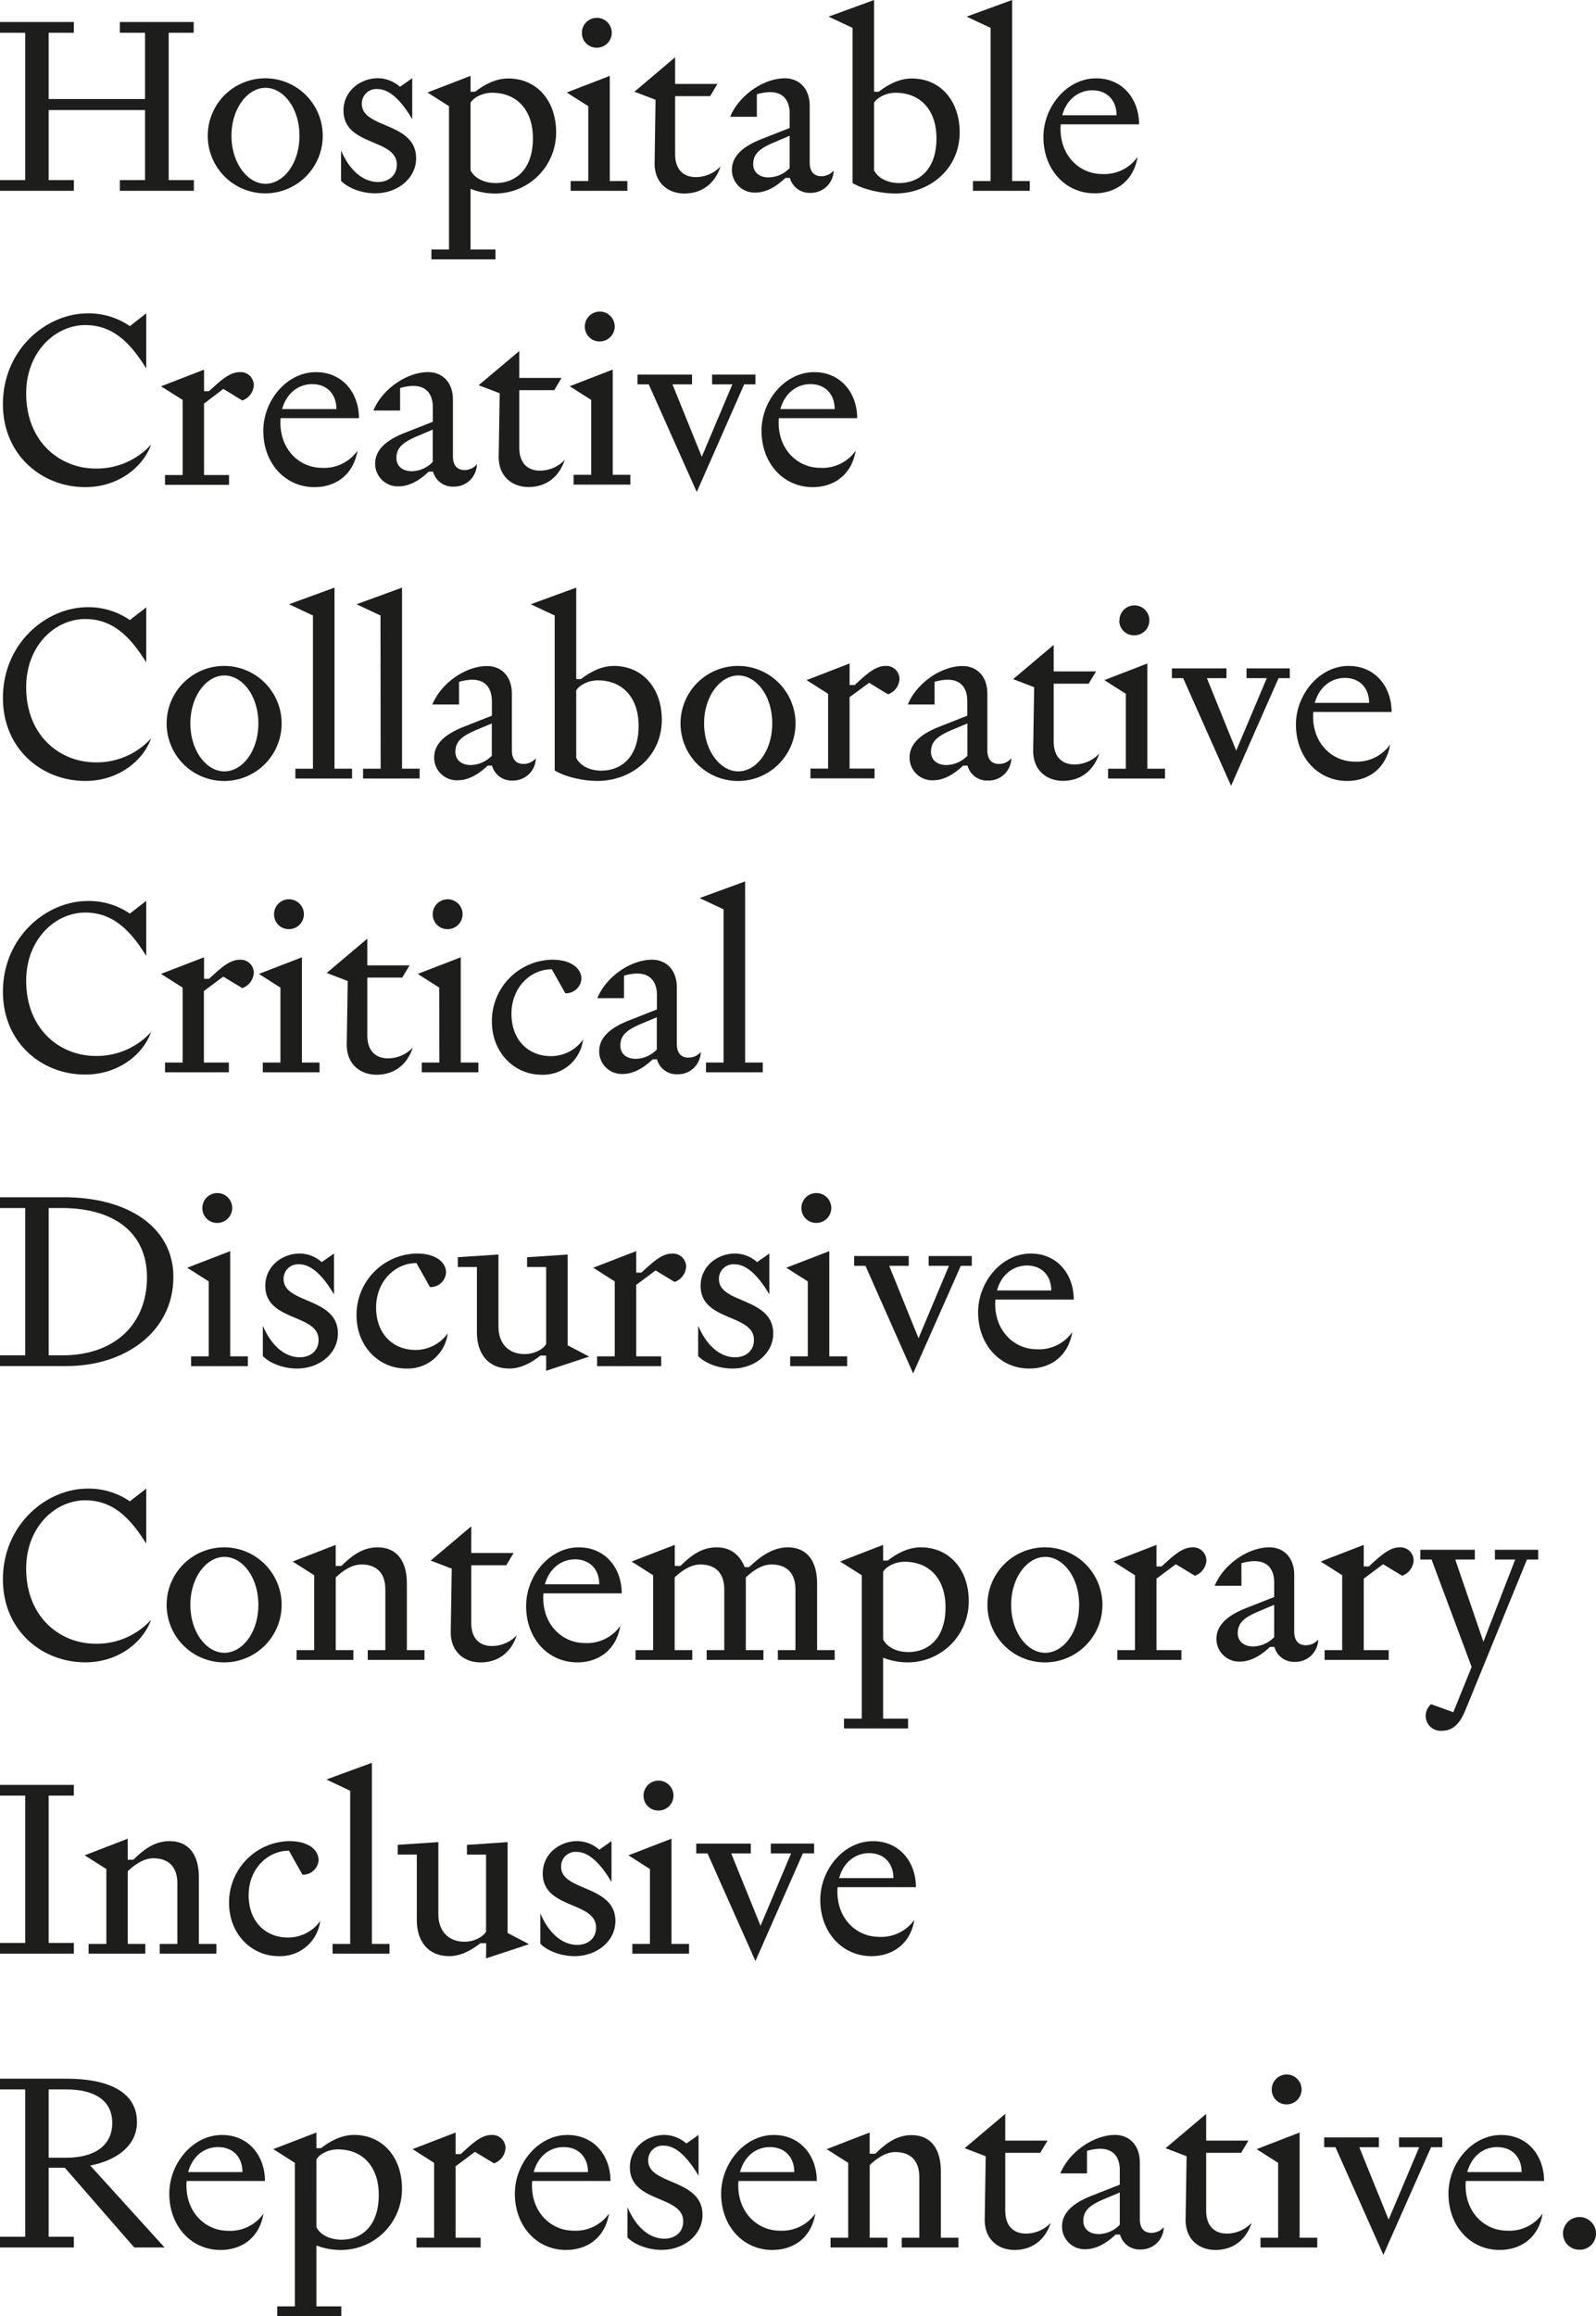 <svg xmlns="http://www.w3.org/2000/svg" viewBox="0 0 435.21 631.24"><defs><style>.cls-1{fill:#1d1d1b;}</style></defs><g id="Layer_2" data-name="Layer 2"><g id="Layer_1-2" data-name="Layer 1"><path class="cls-1" d="M20.14,6V8.94H13.27V27H39.55V8.94H32.68V6H52.82V8.94H46V49.09h6.87V52H32.68V49.09h6.87V30H13.27V49.09h6.87V52H0V49.09H6.87V8.94H0V6Z"/><path class="cls-1" d="M72.39,21.34A15.68,15.68,0,1,1,56.65,37,15.67,15.67,0,0,1,72.39,21.34Zm0,28.75c4.87,0,9.27-5.47,9.27-13.08s-4.4-13.07-9.27-13.07S63.12,29.55,63.12,37,67.52,50.09,72.39,50.09Z"/><path class="cls-1" d="M93,41c2.6,6.07,6.47,8.6,10.07,8.6,2.8,0,5.14-1.67,5.14-4.73,0-7.21-14.54-4.94-14.54-14.74,0-5.34,4.6-8.81,9.4-8.81a9.2,9.2,0,0,1,6,2.34l3.34-2.34V32.48c-2.8-4.74-6-8.2-9.47-8.2a3.93,3.93,0,0,0-4.27,4.06c0,6.74,14.8,4.87,14.8,14.81,0,5.4-5,9.54-11.14,9.54-3.86,0-7.53-1.53-9.33-3.4Z"/><path class="cls-1" d="M116.57,25.21l11.74-4.53V25h1.27c2.4-1.87,5.53-3.61,9-3.61,7.81,0,13.07,6.07,13.07,14.68a16.62,16.62,0,0,1-16.27,16.67,18.09,18.09,0,0,1-7.07-1.27V68h6.8V70.7H117.64V68h4.8V28.94Zm18.61,24.68c5.34,0,10.14-3.6,10.14-12.21,0-7.8-4.47-12.4-11.14-12.4-2.67,0-5.07,1.33-5.87,2.73V46.42C129.38,48.55,132,49.89,135.18,49.89Z"/><path class="cls-1" d="M160.41,28.94l-5.87-3.73,11.74-4.53V49.35h4.8V52H155.61V49.35h4.8ZM158.68,9a4.07,4.07,0,1,1,4.06,4A4,4,0,0,1,158.68,9Z"/><path class="cls-1" d="M184.1,15.61v7.27h11.54l-2,3.33H184.1V42c0,4.47,2.53,6.27,5.6,6.27a9.3,9.3,0,0,0,6.81-2.93c-1.61,4.86-5.27,7.4-9.88,7.4-4.4,0-8.13-2.8-8.13-8.21l.26-17.34L173,25Z"/><path class="cls-1" d="M206.39,25.68v6.14h-7.27c2.33-5.74,9-10.48,14.94-10.48,3.67,0,6.74,2.6,6.74,7.54V44.29c0,2.6,1.26,3.73,3.13,3.73a4.39,4.39,0,0,0,3.4-1.53,6.21,6.21,0,0,1-6.4,6.07,5.51,5.51,0,0,1-5.54-4.07h-1.2c-1.73,1.6-4.6,4-8.27,4a6.18,6.18,0,0,1-6.34-6.2c0-4.34,4.07-6.81,8.14-8.41l7.61-3v-4C215.33,27.35,213.46,23.68,206.39,25.68Zm5.13,12.94c-4,1.66-6.13,3.07-6.13,6.13,0,2.34,1.8,3.6,4.2,3.6a8.17,8.17,0,0,0,5.74-2.53V37Z"/><path class="cls-1" d="M225.94,4.53,238.35,0V25h1.27c2.4-1.87,5.53-3.61,9-3.61,7.81,0,13.07,6.07,13.07,14.68,0,10.07-8.27,16.67-17.6,16.67-3.87,0-8.88-1.13-11.61-2.87V7.6Zm12.41,41.89c1.07,2.13,3.67,3.47,6.87,3.47,5.34,0,10.14-3.6,10.14-12.21,0-7.8-4.47-12.4-11.14-12.4-2.67,0-5.07,1.33-5.87,2.73Z"/><path class="cls-1" d="M270.12,7.6l-6.54-3.07L276,0V49.35h4.8V52H265.32V49.35h4.8Z"/><path class="cls-1" d="M298.47,52.69c-7.93,0-13.94-6.47-13.94-15.34,0-8.34,6.47-16,14.34-16,7.34,0,11.74,5.74,11.74,12.54H289.27a7.32,7.32,0,0,0-.07,1.27c0,7.34,5.2,12.27,11.34,12.27a11.09,11.09,0,0,0,9.67-4.67C309.08,49.42,304.2,52.69,298.47,52.69Zm-8.8-21.28h14.8c0-4.13-2.67-6.8-6.6-6.8C294.2,24.61,290.87,27,289.67,31.41Z"/><path class="cls-1" d="M23.94,85.41a19.82,19.82,0,0,1,11.47,3.47l4.47-3.47v15c-3.94-6.27-8.61-11.81-16.6-11.81C15,88.61,7.14,96,7.14,107.22c0,13.21,9.2,20.48,18.94,20.48a20,20,0,0,0,15.13-6.54c-2.26,6.27-9.07,11.61-17.93,11.61C11.4,132.77.8,124,.8,110.16.8,95.28,12.6,85.41,23.94,85.41Z"/><path class="cls-1" d="M43.91,105.29l11.73-4.54v5.87H57c3.07-2.8,5.54-5.2,8.41-5.2a3.6,3.6,0,0,1,3.8,3.6,4.7,4.7,0,0,1-3.14,4.13L60.91,106,55.64,110v19.47h6.81v2.67H45v-2.67h4.81V109Z"/><path class="cls-1" d="M85.74,132.77c-7.94,0-13.94-6.47-13.94-15.34,0-8.34,6.47-16,14.34-16,7.34,0,11.74,5.74,11.74,12.54H76.53a8.52,8.52,0,0,0-.06,1.27c0,7.33,5.2,12.27,11.34,12.27a11.09,11.09,0,0,0,9.67-4.67C96.34,129.5,91.47,132.77,85.74,132.77Zm-8.8-21.28h14.8c0-4.14-2.67-6.8-6.6-6.8C81.47,104.69,78.14,107.09,76.94,111.49Z"/><path class="cls-1" d="M109.1,105.76v6.13h-7.27c2.33-5.74,9-10.47,14.94-10.47,3.67,0,6.74,2.6,6.74,7.54v15.4c0,2.6,1.26,3.74,3.13,3.74a4.37,4.37,0,0,0,3.4-1.54,6.2,6.2,0,0,1-6.4,6.07,5.5,5.5,0,0,1-5.54-4.07h-1.2c-1.73,1.61-4.6,4-8.27,4a6.17,6.17,0,0,1-6.33-6.21c0-4.33,4.06-6.8,8.13-8.4l7.6-3v-4C118,107.42,116.17,103.75,109.1,105.76Zm5.13,12.93c-4,1.67-6.13,3.07-6.13,6.14,0,2.33,1.8,3.6,4.2,3.6A8.12,8.12,0,0,0,118,125.9v-8.81Z"/><path class="cls-1" d="M141.6,95.68V103h11.53l-2,3.34H141.6V122c0,4.47,2.53,6.27,5.6,6.27a9.25,9.25,0,0,0,6.8-2.94c-1.6,4.87-5.27,7.41-9.87,7.41-4.4,0-8.14-2.81-8.14-8.21l.27-17.34-5.74-2.2Z"/><path class="cls-1" d="M161.22,109l-5.87-3.73,11.73-4.54v28.68h4.81v2.67H156.41v-2.67h4.81Zm-1.74-19.94a4.07,4.07,0,1,1,4.07,4A4,4,0,0,1,159.48,89.08Z"/><path class="cls-1" d="M194.18,104.75v-2.66H206v2.66h-3.07L190,134.1,176.9,104.75h-3.07v-2.66h14.88v2.66h-5.34l8,19.75,8.34-19.75Z"/><path class="cls-1" d="M221.6,132.77c-7.93,0-13.94-6.47-13.94-15.34,0-8.34,6.47-16,14.34-16,7.34,0,11.74,5.74,11.74,12.54H212.4a7.32,7.32,0,0,0-.07,1.27c0,7.33,5.2,12.27,11.34,12.27a11.08,11.08,0,0,0,9.67-4.67C232.21,129.5,227.33,132.77,221.6,132.77Zm-8.8-21.28h14.8c0-4.14-2.67-6.8-6.6-6.8C217.33,104.69,214,107.09,212.8,111.49Z"/><path class="cls-1" d="M23.94,165.49A19.82,19.82,0,0,1,35.41,169l4.47-3.47v15c-3.94-6.27-8.61-11.81-16.6-11.81C15,168.69,7.14,176,7.14,187.3c0,13.21,9.2,20.48,18.94,20.48a20,20,0,0,0,15.13-6.54c-2.26,6.27-9.07,11.61-17.93,11.61C11.4,212.85.8,204.11.8,190.24.8,175.36,12.6,165.49,23.94,165.49Z"/><path class="cls-1" d="M61.18,181.5a15.68,15.68,0,1,1-15.74,15.67A15.67,15.67,0,0,1,61.18,181.5Zm0,28.74c4.87,0,9.27-5.46,9.27-13.07s-4.4-13.07-9.27-13.07-9.27,5.6-9.27,13.07S56.31,210.24,61.18,210.24Z"/><path class="cls-1" d="M85.34,167.76l-6.53-3.07,12.4-4.53v49.35H96v2.67H80.54v-2.67h4.8Z"/><path class="cls-1" d="M103.76,167.76l-6.54-3.07,12.41-4.53v49.35h4.8v2.67H99v-2.67h4.8Z"/><path class="cls-1" d="M125.17,185.83V192H117.9c2.34-5.74,9-10.47,14.94-10.47,3.67,0,6.74,2.6,6.74,7.54v15.4c0,2.6,1.27,3.74,3.14,3.74a4.4,4.4,0,0,0,3.4-1.54,6.21,6.21,0,0,1-6.41,6.07,5.48,5.48,0,0,1-5.53-4.07H133c-1.74,1.6-4.61,4-8.27,4a6.17,6.17,0,0,1-6.34-6.21c0-4.33,4.07-6.8,8.14-8.4l7.6-3v-4C134.11,187.5,132.25,183.83,125.17,185.83Zm5.14,12.94c-4,1.67-6.13,3.07-6.13,6.14,0,2.33,1.79,3.6,4.19,3.6a8.17,8.17,0,0,0,5.74-2.53v-8.81Z"/><path class="cls-1" d="M144.73,164.69l12.4-4.53V185.1h1.27c2.4-1.87,5.54-3.6,9-3.6,7.8,0,13.07,6.07,13.07,14.67,0,10.07-8.27,16.68-17.61,16.68-3.87,0-8.87-1.14-11.6-2.87V167.76Zm12.4,41.89c1.07,2.13,3.67,3.46,6.87,3.46,5.34,0,10.14-3.6,10.14-12.2,0-7.81-4.47-12.41-11.14-12.41-2.66,0-5.06,1.34-5.87,2.74Z"/><path class="cls-1" d="M201.31,181.5a15.68,15.68,0,1,1-15.74,15.67A15.67,15.67,0,0,1,201.31,181.5Zm0,28.74c4.87,0,9.27-5.46,9.27-13.07s-4.4-13.07-9.27-13.07S192,189.7,192,197.17,196.44,210.24,201.31,210.24Z"/><path class="cls-1" d="M219.94,185.37l11.73-4.54v5.87h1.4c3.07-2.8,5.54-5.2,8.41-5.2a3.59,3.59,0,0,1,3.8,3.6,4.68,4.68,0,0,1-3.14,4.13L237,186.1,231.67,190v19.48h6.81v2.67H221v-2.67h4.81V189.1Z"/><path class="cls-1" d="M254.84,185.83V192h-7.28c2.34-5.74,9-10.47,14.94-10.47,3.67,0,6.74,2.6,6.74,7.54v15.4c0,2.6,1.27,3.74,3.14,3.74a4.4,4.4,0,0,0,3.4-1.54,6.21,6.21,0,0,1-6.41,6.07,5.48,5.48,0,0,1-5.53-4.07h-1.2c-1.74,1.6-4.61,4-8.27,4a6.17,6.17,0,0,1-6.34-6.21c0-4.33,4.07-6.8,8.14-8.4l7.6-3v-4C263.77,187.5,261.91,183.83,254.84,185.83ZM260,198.77c-4,1.67-6.13,3.07-6.13,6.14,0,2.33,1.79,3.6,4.19,3.6a8.17,8.17,0,0,0,5.74-2.53v-8.81Z"/><path class="cls-1" d="M287.33,175.76V183h11.54l-2,3.34h-9.54v15.74c0,4.47,2.53,6.27,5.6,6.27a9.28,9.28,0,0,0,6.81-2.94c-1.61,4.87-5.27,7.41-9.88,7.41-4.4,0-8.13-2.81-8.13-8.21L282,187.3l-5.73-2.2Z"/><path class="cls-1" d="M307,189.1l-5.87-3.73,11.74-4.54v28.68h4.8v2.67H302.15v-2.67H307Zm-1.74-19.94a4.08,4.08,0,1,1,4.07,4A4,4,0,0,1,305.21,169.16Z"/><path class="cls-1" d="M339.91,184.83v-2.66h11.8v2.66h-3.07L335.7,214.18l-13.07-29.35h-3.07v-2.66h14.88v2.66H329.1l8,19.75,8.34-19.75Z"/><path class="cls-1" d="M367.34,212.85c-7.94,0-13.95-6.47-13.95-15.35,0-8.33,6.48-16,14.35-16,7.33,0,11.73,5.74,11.73,12.54H358.13a8.52,8.52,0,0,0-.06,1.27c0,7.33,5.2,12.27,11.33,12.27a11.1,11.1,0,0,0,9.68-4.67C377.94,209.58,373.07,212.85,367.34,212.85Zm-8.81-21.28h14.81c0-4.14-2.67-6.8-6.6-6.8C363.07,184.77,359.73,187.17,358.53,191.57Z"/><path class="cls-1" d="M23.94,245.57A19.82,19.82,0,0,1,35.41,249l4.47-3.47v15c-3.94-6.27-8.61-11.81-16.6-11.81-8.28,0-16.14,7.34-16.14,18.61,0,13.2,9.2,20.47,18.94,20.47a20.06,20.06,0,0,0,15.13-6.53c-2.26,6.27-9.07,11.6-17.93,11.6C11.4,292.92.8,284.18.8,270.31.8,255.44,12.6,245.57,23.94,245.57Z"/><path class="cls-1" d="M43.91,265.44l11.73-4.53v5.87H57c3.07-2.81,5.54-5.21,8.41-5.21a3.6,3.6,0,0,1,3.8,3.61,4.7,4.7,0,0,1-3.14,4.13l-5.2-3.13-5.27,3.93v19.48h6.81v2.66H45v-2.66h4.81V269.18Z"/><path class="cls-1" d="M76.47,269.18l-5.87-3.74,11.73-4.53v28.68h4.81v2.66H71.66v-2.66h4.81Zm-1.74-19.94a4.07,4.07,0,1,1,4.07,4A4,4,0,0,1,74.73,249.24Z"/><path class="cls-1" d="M100.16,255.84v7.27h11.53l-2,3.33h-9.53v15.74c0,4.47,2.53,6.27,5.6,6.27a9.24,9.24,0,0,0,6.8-2.93c-1.6,4.87-5.27,7.4-9.87,7.4-4.4,0-8.14-2.8-8.14-8.2l.27-17.34-5.74-2.2Z"/><path class="cls-1" d="M119.78,269.18l-5.87-3.74,11.73-4.53v28.68h4.81v2.66H115v-2.66h4.81ZM118,249.24a4.07,4.07,0,1,1,4.07,4A4,4,0,0,1,118,249.24Z"/><path class="cls-1" d="M150.47,264.18c-5.88,0-11,5-11,12.14s4.6,11.53,10.74,11.53a10.71,10.71,0,0,0,8.8-4.53,11,11,0,0,1-11.34,9.6c-7.46,0-13.54-6.07-13.54-14.54a16.72,16.72,0,0,1,16.48-16.81c5,0,7.93,2.27,7.93,5.21a4.22,4.22,0,0,1-4.39,3.93Z"/><path class="cls-1" d="M170.16,265.91v6.14h-7.28c2.34-5.74,9-10.48,14.94-10.48,3.68,0,6.74,2.61,6.74,7.54v15.41c0,2.6,1.27,3.73,3.14,3.73a4.39,4.39,0,0,0,3.4-1.53,6.21,6.21,0,0,1-6.41,6.07,5.49,5.49,0,0,1-5.53-4.07H178c-1.74,1.6-4.61,4-8.27,4a6.17,6.17,0,0,1-6.34-6.2c0-4.34,4.07-6.8,8.14-8.4l7.61-3v-4C179.1,267.58,177.23,263.91,170.16,265.91Zm5.13,12.94c-4,1.67-6.13,3.07-6.13,6.14,0,2.33,1.79,3.6,4.19,3.6a8.18,8.18,0,0,0,5.75-2.54v-8.8Z"/><path class="cls-1" d="M197.31,247.84l-6.53-3.07,12.41-4.54v49.36H208v2.66H192.51v-2.66h4.8Z"/><path class="cls-1" d="M47.28,348.05c0,14.68-12.87,24.28-29.21,24.28H0V369.4H6.87V329.25H0v-2.94H17.41C34.68,326.31,47.28,334.31,47.28,348.05Zm-34-18.8V369.4H17c14.35,0,23.08-8.54,23.08-21.28,0-12-8.81-18.87-23.21-18.87Z"/><path class="cls-1" d="M56.92,349.25l-5.87-3.73L62.78,341v28.67h4.81v2.67H52.11v-2.67h4.81Zm-1.74-19.94a4.07,4.07,0,1,1,4.07,4A4,4,0,0,1,55.18,329.31Z"/><path class="cls-1" d="M71.67,361.33c2.6,6.06,6.47,8.6,10.07,8.6,2.8,0,5.13-1.67,5.13-4.73,0-7.21-14.53-4.94-14.53-14.74,0-5.34,4.6-8.81,9.4-8.81a9.2,9.2,0,0,1,6,2.34l3.34-2.34v11.14c-2.81-4.74-6-8.2-9.47-8.2a3.93,3.93,0,0,0-4.27,4.06c0,6.74,14.8,4.87,14.8,14.81,0,5.4-5,9.54-11.14,9.54-3.86,0-7.53-1.53-9.33-3.4Z"/><path class="cls-1" d="M113.56,344.25c-5.87,0-11,5-11,12.14s4.6,11.54,10.74,11.54a10.75,10.75,0,0,0,8.8-4.53,11,11,0,0,1-11.34,9.6c-7.46,0-13.54-6.07-13.54-14.54a16.72,16.72,0,0,1,16.48-16.81c5,0,7.93,2.27,7.93,5.2a4.22,4.22,0,0,1-4.39,3.94Z"/><path class="cls-1" d="M148.93,369.46h-1.54c-2.4,1.87-5.27,3.54-8.54,3.54-5.66,0-8.8-4-8.8-9.81V345.32h-5.2v-2.67l11.07-.73v19.61c0,4.93,3,7.53,7.14,7.53,2.66,0,5.07-1.33,5.87-2.73v-21h-5.2v-2.67l11.07-.73v24.74l5.86,3.07-11.73,3.87Z"/><path class="cls-1" d="M161.76,345.52,173.49,341v5.86h1.4c3.07-2.8,5.54-5.2,8.41-5.2a3.6,3.6,0,0,1,3.8,3.6,4.72,4.72,0,0,1-3.14,4.14l-5.2-3.14-5.27,3.94v19.47h6.81v2.67H162.82v-2.67h4.81V349.25Z"/><path class="cls-1" d="M190.38,361.33c2.6,6.06,6.47,8.6,10.07,8.6,2.8,0,5.14-1.67,5.14-4.73,0-7.21-14.54-4.94-14.54-14.74,0-5.34,4.6-8.81,9.4-8.81a9.2,9.2,0,0,1,6,2.34l3.34-2.34v11.14c-2.8-4.74-6-8.2-9.47-8.2a3.93,3.93,0,0,0-4.27,4.06c0,6.74,14.8,4.87,14.8,14.81,0,5.4-5,9.54-11.14,9.54-3.86,0-7.53-1.53-9.33-3.4Z"/><path class="cls-1" d="M220.28,349.25l-5.88-3.73L226.14,341v28.67H231v2.67H215.47v-2.67h4.81Zm-1.74-19.94a4.07,4.07,0,1,1,4.06,4A4,4,0,0,1,218.54,329.31Z"/><path class="cls-1" d="M253.23,345v-2.67H265V345H262L249,374.33,236,345h-3.07v-2.67h14.87V345h-5.33l8,19.74L258.77,345Z"/><path class="cls-1" d="M280.66,373c-7.93,0-13.94-6.47-13.94-15.34,0-8.34,6.48-16,14.35-16,7.33,0,11.73,5.74,11.73,12.54H271.46a7.32,7.32,0,0,0-.07,1.27c0,7.34,5.21,12.27,11.34,12.27a11.08,11.08,0,0,0,9.67-4.67C291.27,369.73,286.4,373,280.66,373Zm-8.8-21.28h14.8c0-4.13-2.66-6.8-6.59-6.8C276.39,344.92,273.06,347.32,271.86,351.72Z"/><path class="cls-1" d="M23.94,405.72a19.82,19.82,0,0,1,11.47,3.47l4.47-3.47v15c-3.94-6.27-8.61-11.81-16.6-11.81-8.28,0-16.14,7.34-16.14,18.61,0,13.21,9.2,20.48,18.94,20.48a20,20,0,0,0,15.13-6.54c-2.26,6.27-9.07,11.61-17.93,11.61C11.4,453.08.8,444.34.8,430.47.8,415.59,12.6,405.72,23.94,405.72Z"/><path class="cls-1" d="M61.18,421.73A15.68,15.68,0,1,1,45.44,437.4,15.67,15.67,0,0,1,61.18,421.73Zm0,28.74c4.87,0,9.27-5.46,9.27-13.07s-4.4-13.07-9.27-13.07-9.27,5.6-9.27,13.07S56.31,450.47,61.18,450.47Z"/><path class="cls-1" d="M79.81,425.6l11.73-4.54v5.74h1.54c2.34-2.27,5.4-5.07,9.87-5.07,5.47,0,8,4,8,9.8v18.21h4.8v2.67H100.28v-2.67h4.8V433.2c0-4.47-2.4-6.8-6.53-6.8-2.74,0-5.27,1.86-7,3.53v19.81h4.81v2.67H80.87v-2.67h4.81V429.33Z"/><path class="cls-1" d="M128.51,416v7.27h11.54l-2,3.34h-9.54v15.74c0,4.47,2.54,6.27,5.6,6.27a9.28,9.28,0,0,0,6.81-2.94c-1.6,4.87-5.27,7.41-9.87,7.41-4.4,0-8.14-2.81-8.14-8.21l.27-17.34-5.74-2.2Z"/><path class="cls-1" d="M157.41,453.08c-7.94,0-13.94-6.47-13.94-15.35,0-8.33,6.47-16,14.34-16,7.33,0,11.73,5.74,11.73,12.54H148.2a8.52,8.52,0,0,0-.06,1.27c0,7.33,5.2,12.27,11.33,12.27a11.1,11.1,0,0,0,9.68-4.67C168,449.81,163.14,453.08,157.41,453.08ZM148.6,431.8h14.81c0-4.14-2.67-6.8-6.6-6.8C153.14,425,149.8,427.4,148.6,431.8Z"/><path class="cls-1" d="M172.23,425.6,184,421.06v5.74h1.53c2.34-2.27,5.41-5.07,9.87-5.07,4.07,0,6.4,2.27,7.67,5.4h1.2c2.34-2.27,6.07-5.4,10.54-5.4,5.47,0,8,4,8,9.8v18.21h4.8v2.67H212.11v-2.67h4.8V433.2c0-4.47-2.4-6.8-6.53-6.8-2.74,0-5.27,1.86-7,3.53v19.81h4.8v2.67H192.7v-2.67h4.8V433.2c0-4.47-2.4-6.8-6.53-6.8-2.74,0-5.27,1.86-7,3.53v19.81h4.8v2.67H173.3v-2.67h4.8V429.33Z"/><path class="cls-1" d="M229.08,425.6l11.74-4.54v4.27h1.27c2.4-1.87,5.53-3.6,9-3.6,7.81,0,13.08,6.07,13.08,14.67a16.64,16.64,0,0,1-16.28,16.68,18.27,18.27,0,0,1-7.07-1.27v16.6h6.8v2.67H230.15v-2.67H235V429.33Zm18.61,24.67c5.34,0,10.14-3.6,10.14-12.2,0-7.81-4.47-12.41-11.14-12.41-2.67,0-5.07,1.34-5.87,2.74v18.41C241.89,448.94,244.49,450.27,247.69,450.27Z"/><path class="cls-1" d="M285,421.73a15.68,15.68,0,1,1-15.74,15.67A15.67,15.67,0,0,1,285,421.73Zm0,28.74c4.87,0,9.27-5.46,9.27-13.07s-4.4-13.07-9.27-13.07-9.27,5.6-9.27,13.07S280.12,450.47,285,450.47Z"/><path class="cls-1" d="M303.62,425.6l11.74-4.54v5.87h1.4c3.07-2.8,5.54-5.2,8.41-5.2a3.6,3.6,0,0,1,3.8,3.6,4.72,4.72,0,0,1-3.14,4.14l-5.2-3.14-5.27,3.93v19.48h6.8v2.67H304.69v-2.67h4.8V429.33Z"/><path class="cls-1" d="M338.52,426.06v6.14h-7.28c2.34-5.74,9-10.47,14.94-10.47,3.67,0,6.74,2.6,6.74,7.54v15.4c0,2.6,1.27,3.74,3.14,3.74a4.4,4.4,0,0,0,3.4-1.54,6.21,6.21,0,0,1-6.41,6.07,5.48,5.48,0,0,1-5.53-4.07h-1.2c-1.74,1.6-4.61,4-8.27,4a6.17,6.17,0,0,1-6.34-6.2c0-4.33,4.07-6.8,8.14-8.4l7.6-3v-4C347.45,427.73,345.59,424.06,338.52,426.06ZM343.65,439c-4,1.67-6.13,3.07-6.13,6.14,0,2.33,1.79,3.6,4.19,3.6a8.17,8.17,0,0,0,5.74-2.53V437.4Z"/><path class="cls-1" d="M360.14,425.6l11.74-4.54v5.87h1.4c3.06-2.8,5.54-5.2,8.4-5.2a3.59,3.59,0,0,1,3.8,3.6,4.71,4.71,0,0,1-3.13,4.14l-5.2-3.14-5.27,3.93v19.48h6.8v2.67H361.2v-2.67H366V429.33Z"/><path class="cls-1" d="M407.64,425.06V422.4h11.81v2.66h-3.07L399.64,466c-1.27,3.07-2.94,5.74-6.54,5.74a4.11,4.11,0,0,1-4.34-4.07,4.34,4.34,0,0,1,1.47-3.2l6.07,2.2,5-12.34-10.93-29.28H387.3V422.4h14.87v2.66h-5.34l7.68,22.41,8.66-22.41Z"/><path class="cls-1" d="M20.14,486.47v2.93H13.27v40.15h6.87v2.93H0v-2.93H6.87V489.4H0v-2.93Z"/><path class="cls-1" d="M23.09,505.67l11.74-4.53v5.73h1.53c2.34-2.26,5.41-5.07,9.87-5.07,5.47,0,8,4,8,9.81v18.21H59v2.66H43.56v-2.66h4.8V513.28c0-4.47-2.4-6.81-6.53-6.81-2.74,0-5.27,1.87-7,3.54v19.81h4.8v2.66H24.16v-2.66H29V509.41Z"/><path class="cls-1" d="M78.8,504.41c-5.87,0-11,5-11,12.14s4.6,11.53,10.73,11.53a10.72,10.72,0,0,0,8.8-4.53A11,11,0,0,1,76,533.15c-7.47,0-13.54-6.07-13.54-14.54A16.72,16.72,0,0,1,78.93,501.8c5,0,7.94,2.27,7.94,5.21a4.23,4.23,0,0,1-4.4,3.93Z"/><path class="cls-1" d="M95.49,488.07,89,485l12.41-4.54v49.36h4.8v2.66H90.69v-2.66h4.8Z"/><path class="cls-1" d="M132.58,529.62H131c-2.4,1.87-5.27,3.53-8.54,3.53-5.66,0-8.8-4-8.8-9.8V505.47h-5.2v-2.66l11.07-.74v19.61c0,4.93,3,7.54,7.14,7.54,2.66,0,5.07-1.34,5.87-2.74v-21h-5.21v-2.66l11.08-.74v24.74l5.86,3.07-11.73,3.87Z"/><path class="cls-1" d="M147.34,521.48c2.6,6.07,6.46,8.6,10.07,8.6,2.8,0,5.13-1.66,5.13-4.73,0-7.2-14.54-4.94-14.54-14.74,0-5.34,4.6-8.81,9.41-8.81a9.2,9.2,0,0,1,6,2.34l3.34-2.34v11.14c-2.81-4.73-6-8.2-9.48-8.2a3.93,3.93,0,0,0-4.26,4.07c0,6.73,14.8,4.87,14.8,14.8,0,5.41-5,9.54-11.14,9.54-3.86,0-7.53-1.53-9.33-3.4Z"/><path class="cls-1" d="M177.23,509.41l-5.87-3.74,11.74-4.53v28.68h4.8v2.66H172.43v-2.66h4.8Zm-1.74-19.94a4.08,4.08,0,1,1,4.07,4A4,4,0,0,1,175.49,489.47Z"/><path class="cls-1" d="M210.19,505.14v-2.67H222v2.67h-3.07L206,534.49l-13.07-29.35h-3.07v-2.67h14.87v2.67h-5.34l8,19.74,8.33-19.74Z"/><path class="cls-1" d="M237.62,533.15c-7.93,0-13.94-6.47-13.94-15.34,0-8.33,6.47-16,14.34-16,7.34,0,11.74,5.74,11.74,12.54H228.42a7.32,7.32,0,0,0-.07,1.27c0,7.34,5.2,12.27,11.34,12.27a11.08,11.08,0,0,0,9.67-4.67C248.23,529.88,243.36,533.15,237.62,533.15Zm-8.8-21.27h14.8c0-4.14-2.67-6.81-6.6-6.81C233.35,505.07,230,507.47,228.82,511.88Z"/><path class="cls-1" d="M20.14,612.56H0v-2.93H6.87V569.48H0v-2.93H18.2c11.08,0,19.15,3.46,19.15,11.8,0,6.54-5.61,10.47-12.74,11.87l20.27,22.34H36.61L17.67,590.82h-4.4v18.81h6.87Zm-6.87-24.47h4.87c7.27,0,12.47-3.07,12.47-9.47s-5.2-9.14-12.47-9.14H13.27Z"/><path class="cls-1" d="M60.11,613.23c-7.93,0-13.94-6.47-13.94-15.34,0-8.34,6.47-16,14.34-16,7.34,0,11.74,5.74,11.74,12.54H50.91a7.32,7.32,0,0,0-.07,1.27C50.84,603,56,608,62.18,608a11.08,11.08,0,0,0,9.67-4.67C70.72,610,65.85,613.23,60.11,613.23ZM51.31,592h14.8c0-4.13-2.66-6.8-6.6-6.8C55.84,585.15,52.51,587.55,51.31,592Z"/><path class="cls-1" d="M74.53,585.75l11.75-4.53v4.27h1.26c2.4-1.87,5.53-3.61,9-3.61,7.81,0,13.08,6.07,13.08,14.68a16.63,16.63,0,0,1-16.28,16.67A18,18,0,0,1,86.28,612v16.61h6.79v2.67H75.6v-2.67h4.81V589.49Zm18.62,24.68c5.33,0,10.13-3.6,10.13-12.21,0-7.8-4.47-12.4-11.14-12.4-2.67,0-5.07,1.33-5.86,2.74V607C87.34,609.1,89.94,610.43,93.15,610.43Z"/><path class="cls-1" d="M112.51,585.75l11.73-4.53v5.87h1.4c3.07-2.8,5.54-5.21,8.41-5.21a3.6,3.6,0,0,1,3.8,3.61,4.7,4.7,0,0,1-3.14,4.13l-5.2-3.13-5.27,3.93V609.9h6.81v2.66H113.57V609.9h4.81V589.49Z"/><path class="cls-1" d="M154.34,613.23c-7.94,0-13.94-6.47-13.94-15.34,0-8.34,6.47-16,14.34-16,7.34,0,11.73,5.74,11.73,12.54H145.13a8.52,8.52,0,0,0-.06,1.27c0,7.34,5.2,12.27,11.34,12.27a11.09,11.09,0,0,0,9.67-4.67C164.94,610,160.07,613.23,154.34,613.23ZM145.53,592h14.81c0-4.13-2.67-6.8-6.6-6.8C150.07,585.15,146.73,587.55,145.53,592Z"/><path class="cls-1" d="M171.1,601.56c2.6,6.07,6.46,8.6,10.06,8.6,2.81,0,5.14-1.66,5.14-4.73,0-7.21-14.54-4.94-14.54-14.74,0-5.34,4.6-8.81,9.4-8.81a9.23,9.23,0,0,1,6,2.34l3.33-2.34V593c-2.8-4.73-6-8.2-9.47-8.2a3.93,3.93,0,0,0-4.26,4.07c0,6.73,14.8,4.86,14.8,14.8,0,5.41-5,9.54-11.14,9.54-3.87,0-7.53-1.53-9.33-3.4Z"/><path class="cls-1" d="M210.59,613.23c-7.93,0-13.94-6.47-13.94-15.34,0-8.34,6.48-16,14.34-16,7.34,0,11.74,5.74,11.74,12.54H201.39a7.32,7.32,0,0,0-.07,1.27c0,7.34,5.2,12.27,11.34,12.27a11.08,11.08,0,0,0,9.67-4.67C221.2,610,216.33,613.23,210.59,613.23ZM201.79,592h14.8c0-4.13-2.66-6.8-6.59-6.8C206.32,585.15,203,587.55,201.79,592Z"/><path class="cls-1" d="M225.42,585.75l11.73-4.53V587h1.54c2.34-2.26,5.4-5.07,9.87-5.07,5.47,0,8,4,8,9.81V609.9h4.8v2.66H245.89V609.9h4.8V593.36c0-4.47-2.4-6.81-6.53-6.81-2.74,0-5.27,1.87-7,3.54V609.9H242v2.66H226.48V609.9h4.81V589.49Z"/><path class="cls-1" d="M274.12,576.15v7.27h11.54l-2,3.33h-9.54v15.74c0,4.47,2.54,6.27,5.6,6.27a9.26,9.26,0,0,0,6.81-2.93c-1.6,4.87-5.27,7.4-9.87,7.4-4.4,0-8.14-2.8-8.14-8.2l.27-17.34-5.74-2.2Z"/><path class="cls-1" d="M296.41,586.22v6.14h-7.27c2.34-5.74,9-10.48,14.94-10.48,3.67,0,6.74,2.6,6.74,7.54v15.41c0,2.6,1.26,3.73,3.13,3.73a4.39,4.39,0,0,0,3.4-1.53,6.21,6.21,0,0,1-6.4,6.07,5.48,5.48,0,0,1-5.53-4.07h-1.2c-1.74,1.6-4.61,4-8.28,4a6.16,6.16,0,0,1-6.33-6.2c0-4.34,4.06-6.81,8.13-8.4l7.61-3v-4C305.35,587.89,303.48,584.22,296.41,586.22Zm5.13,12.94c-4,1.67-6.13,3.07-6.13,6.13,0,2.34,1.8,3.61,4.2,3.61a8.13,8.13,0,0,0,5.74-2.54v-8.8Z"/><path class="cls-1" d="M328.91,576.15v7.27h11.53l-2,3.33h-9.53v15.74c0,4.47,2.53,6.27,5.6,6.27a9.24,9.24,0,0,0,6.8-2.93c-1.6,4.87-5.27,7.4-9.87,7.4-4.4,0-8.14-2.8-8.14-8.2l.27-17.34-5.73-2.2Z"/><path class="cls-1" d="M348.53,589.49l-5.87-3.74,11.73-4.53V609.9h4.81v2.66H343.72V609.9h4.81Zm-1.74-19.94a4.07,4.07,0,1,1,4.07,4A4,4,0,0,1,346.79,569.55Z"/><path class="cls-1" d="M381.49,585.22v-2.67h11.8v2.67h-3.06l-13,29.34-13.07-29.34h-3.07v-2.67H376v2.67h-5.34l8,19.74L387,585.22Z"/><path class="cls-1" d="M408.92,613.23c-7.94,0-13.94-6.47-13.94-15.34,0-8.34,6.47-16,14.34-16,7.34,0,11.73,5.74,11.73,12.54H399.71a8.52,8.52,0,0,0-.06,1.27c0,7.34,5.2,12.27,11.34,12.27a11.09,11.09,0,0,0,9.67-4.67C419.52,610,414.65,613.23,408.92,613.23ZM400.11,592h14.81c0-4.13-2.67-6.8-6.6-6.8C404.65,585.15,401.31,587.55,400.11,592Z"/><path class="cls-1" d="M430.68,613.16a4.41,4.41,0,0,1-4.47-4.4,4.5,4.5,0,1,1,9,0A4.39,4.39,0,0,1,430.68,613.16Z"/></g></g></svg>